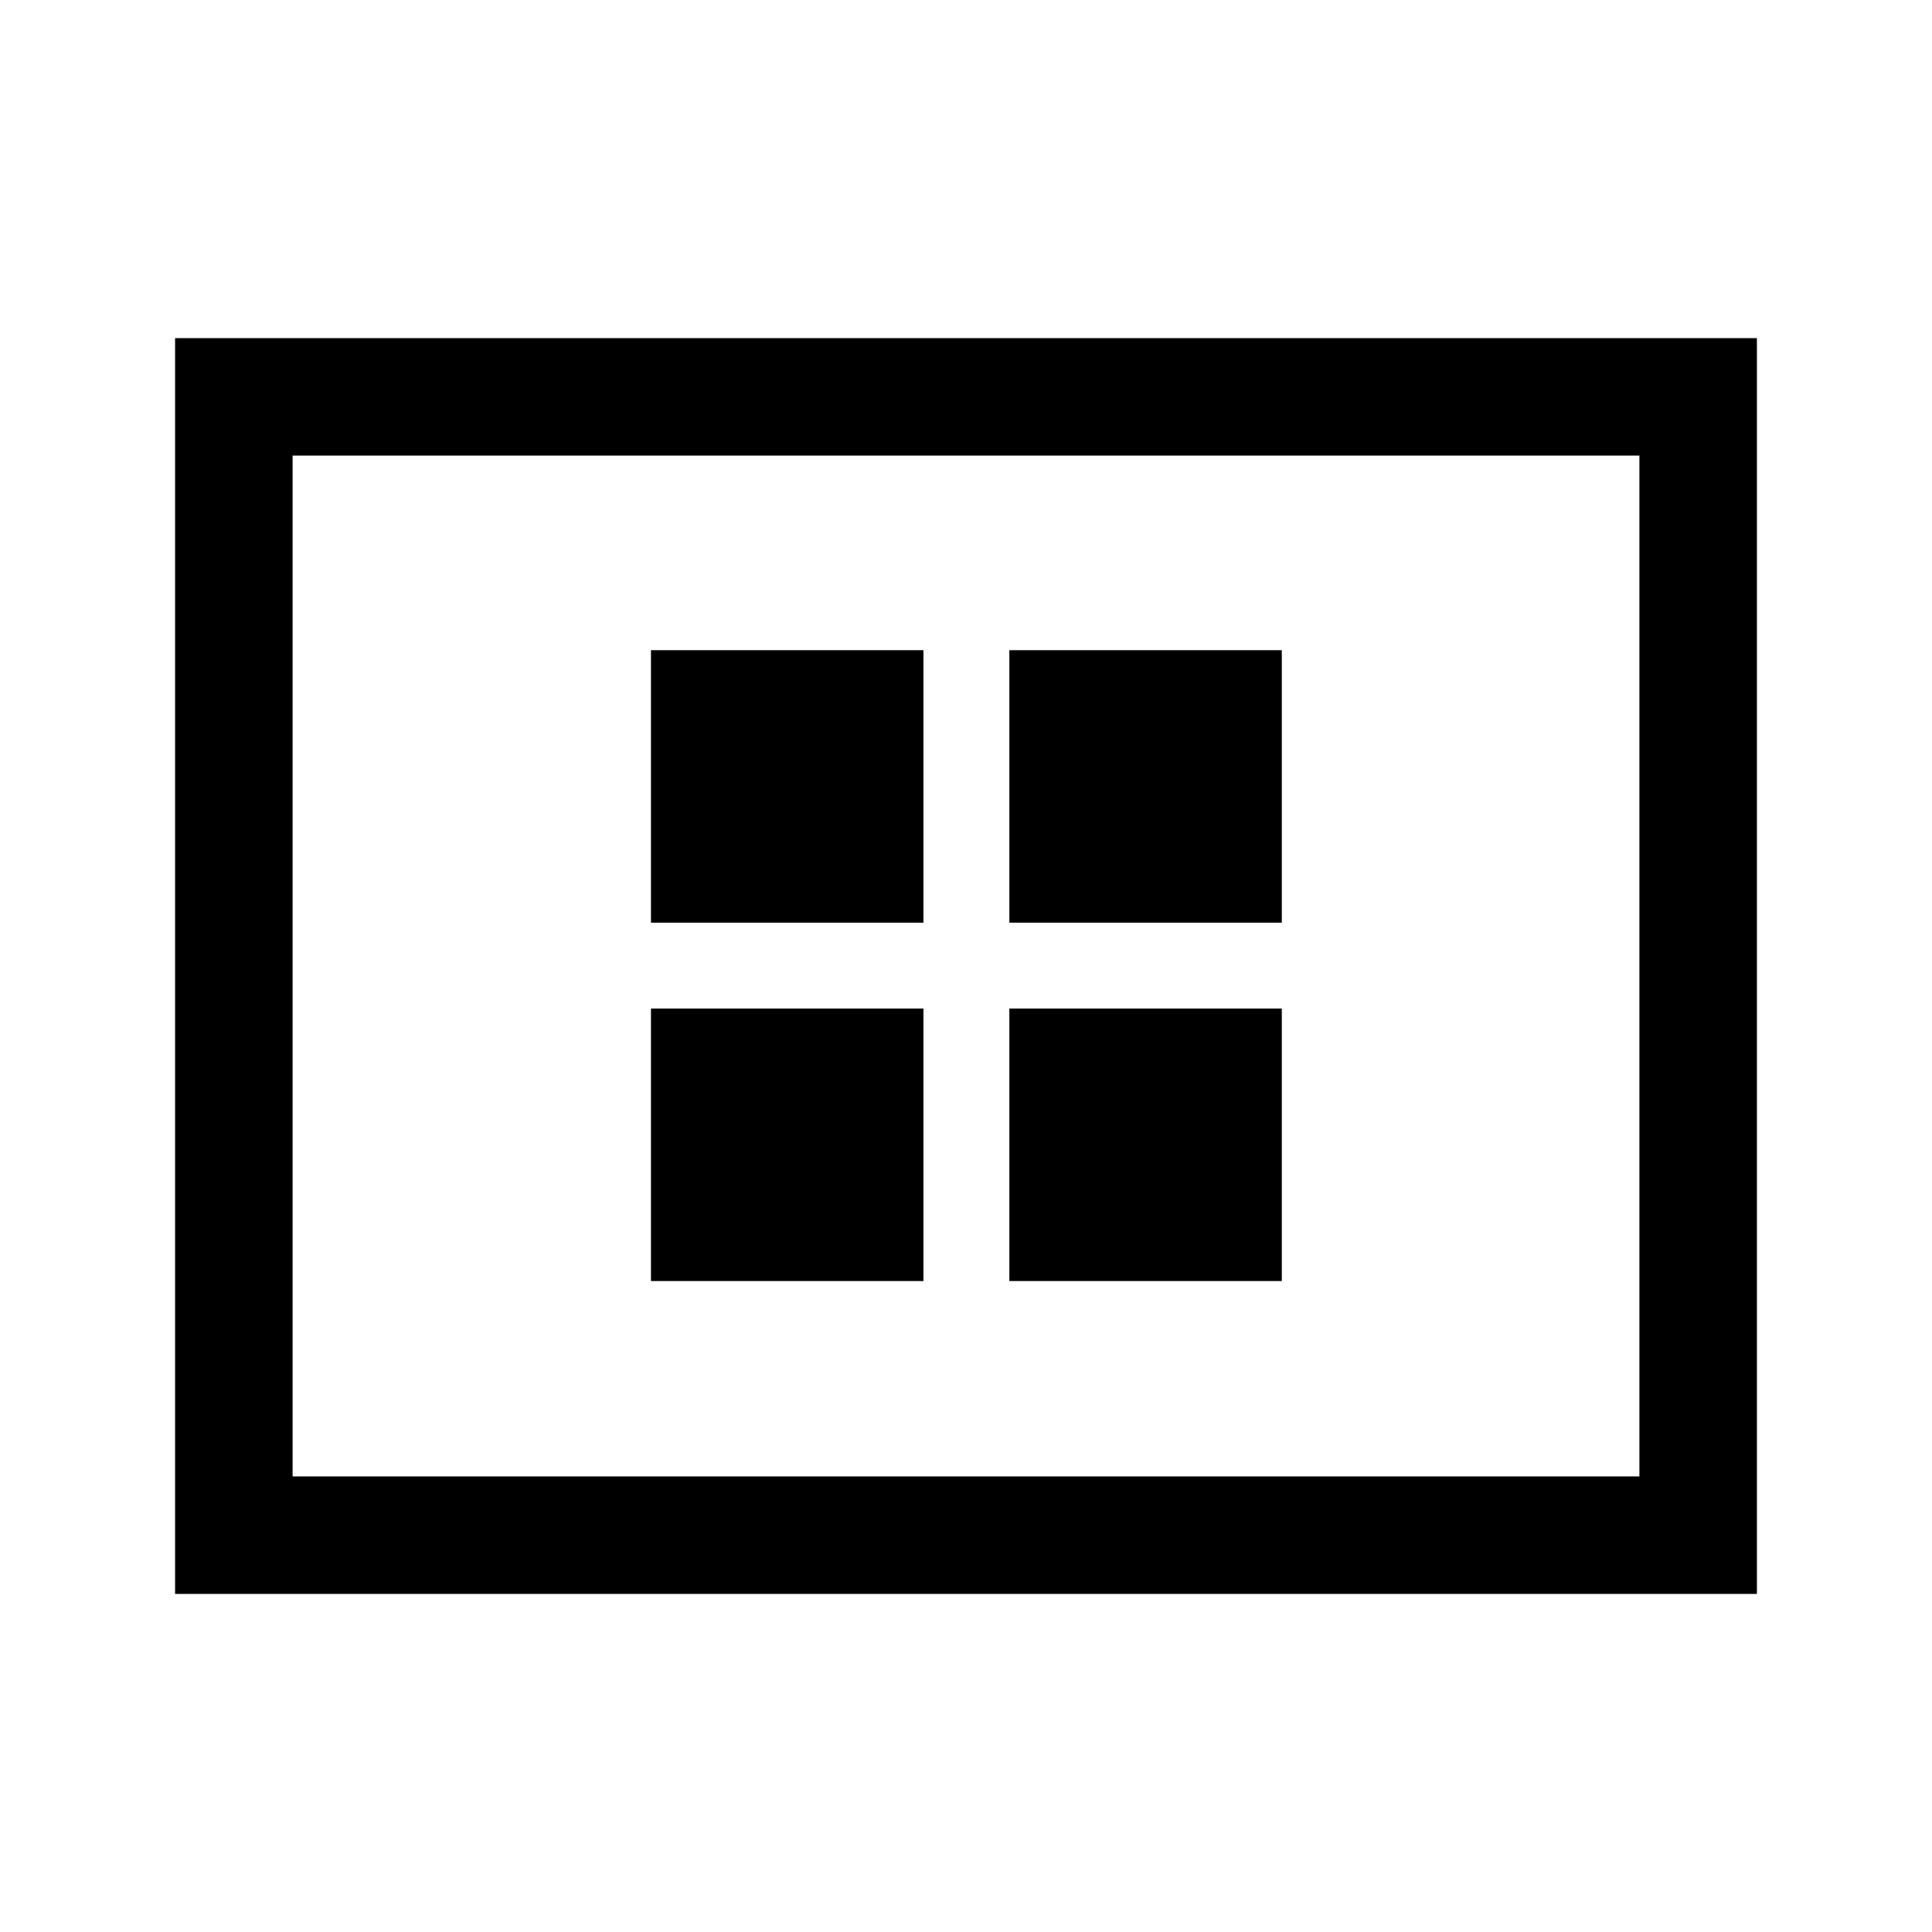 <svg xmlns="http://www.w3.org/2000/svg" height="48" viewBox="0 -960 960 960" width="48"><path d="M323.46-323.46h135.39v-135.39H323.46v135.39Zm0-178.08h135.39v-135.38H323.46v135.38Zm178.08 178.08h135.38v-135.39H501.54v135.39Zm0-178.08h135.38v-135.38H501.54v135.38ZM87-168v-624h786v624H87Zm58.39-58.39h669.22v-507.22H145.39v507.22Zm0 0v-507.22 507.22Z"/></svg>